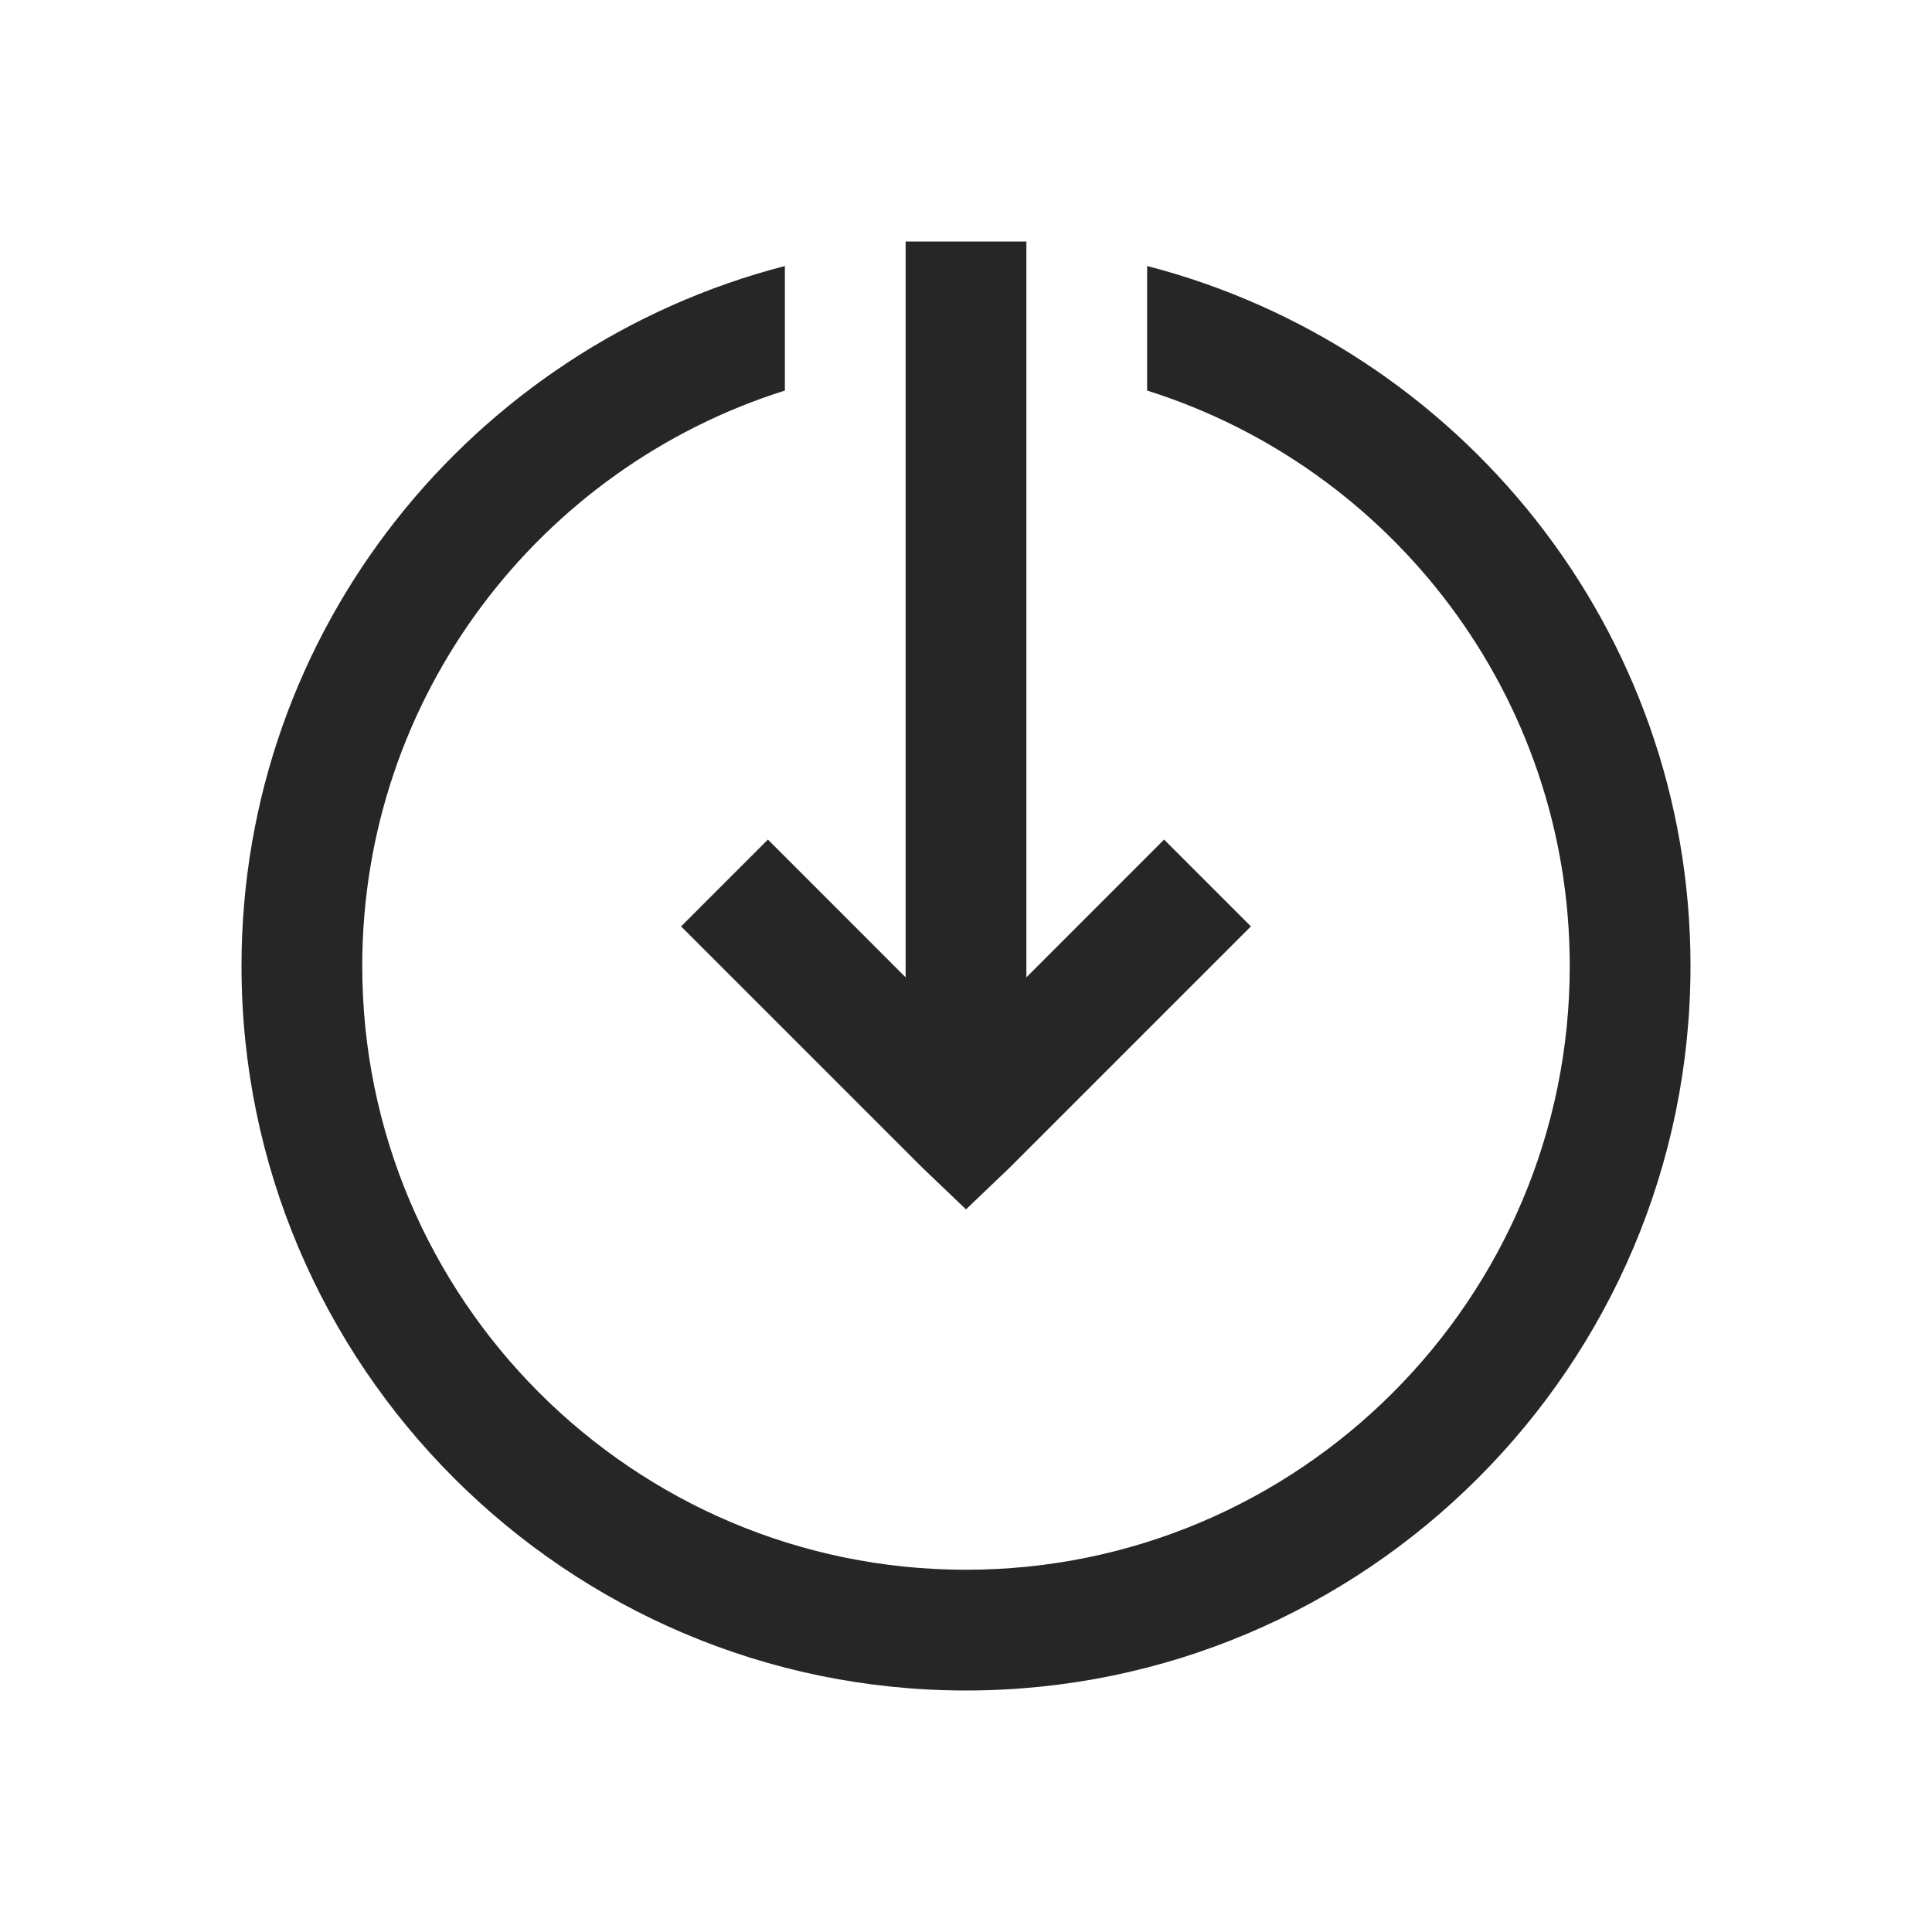 <?xml version="1.0" encoding="UTF-8"?>
<svg xmlns="http://www.w3.org/2000/svg" xmlns:xlink="http://www.w3.org/1999/xlink" viewBox="0 0 32 32" version="1.1" fill="#262626"><g id="surface1" fill="#262626"><path style=" " d="M 15 4 L 15 16.188 L 12.719 13.906 L 11.281 15.344 L 15.281 19.344 L 16 20.031 L 16.719 19.344 L 20.719 15.344 L 19.281 13.906 L 17 16.188 L 17 4 Z M 13 4.406 C 7.832 5.742 4 10.422 4 16 C 4 22.617 9.383 28 16 28 C 22.617 28 28 22.617 28 16 C 28 10.422 24.168 5.742 19 4.406 L 19 6.469 C 23.055 7.746 26 11.531 26 16 C 26 21.516 21.516 26 16 26 C 10.484 26 6 21.516 6 16 C 6 11.531 8.945 7.746 13 6.469 Z " fill="#262626"/></g></svg>
